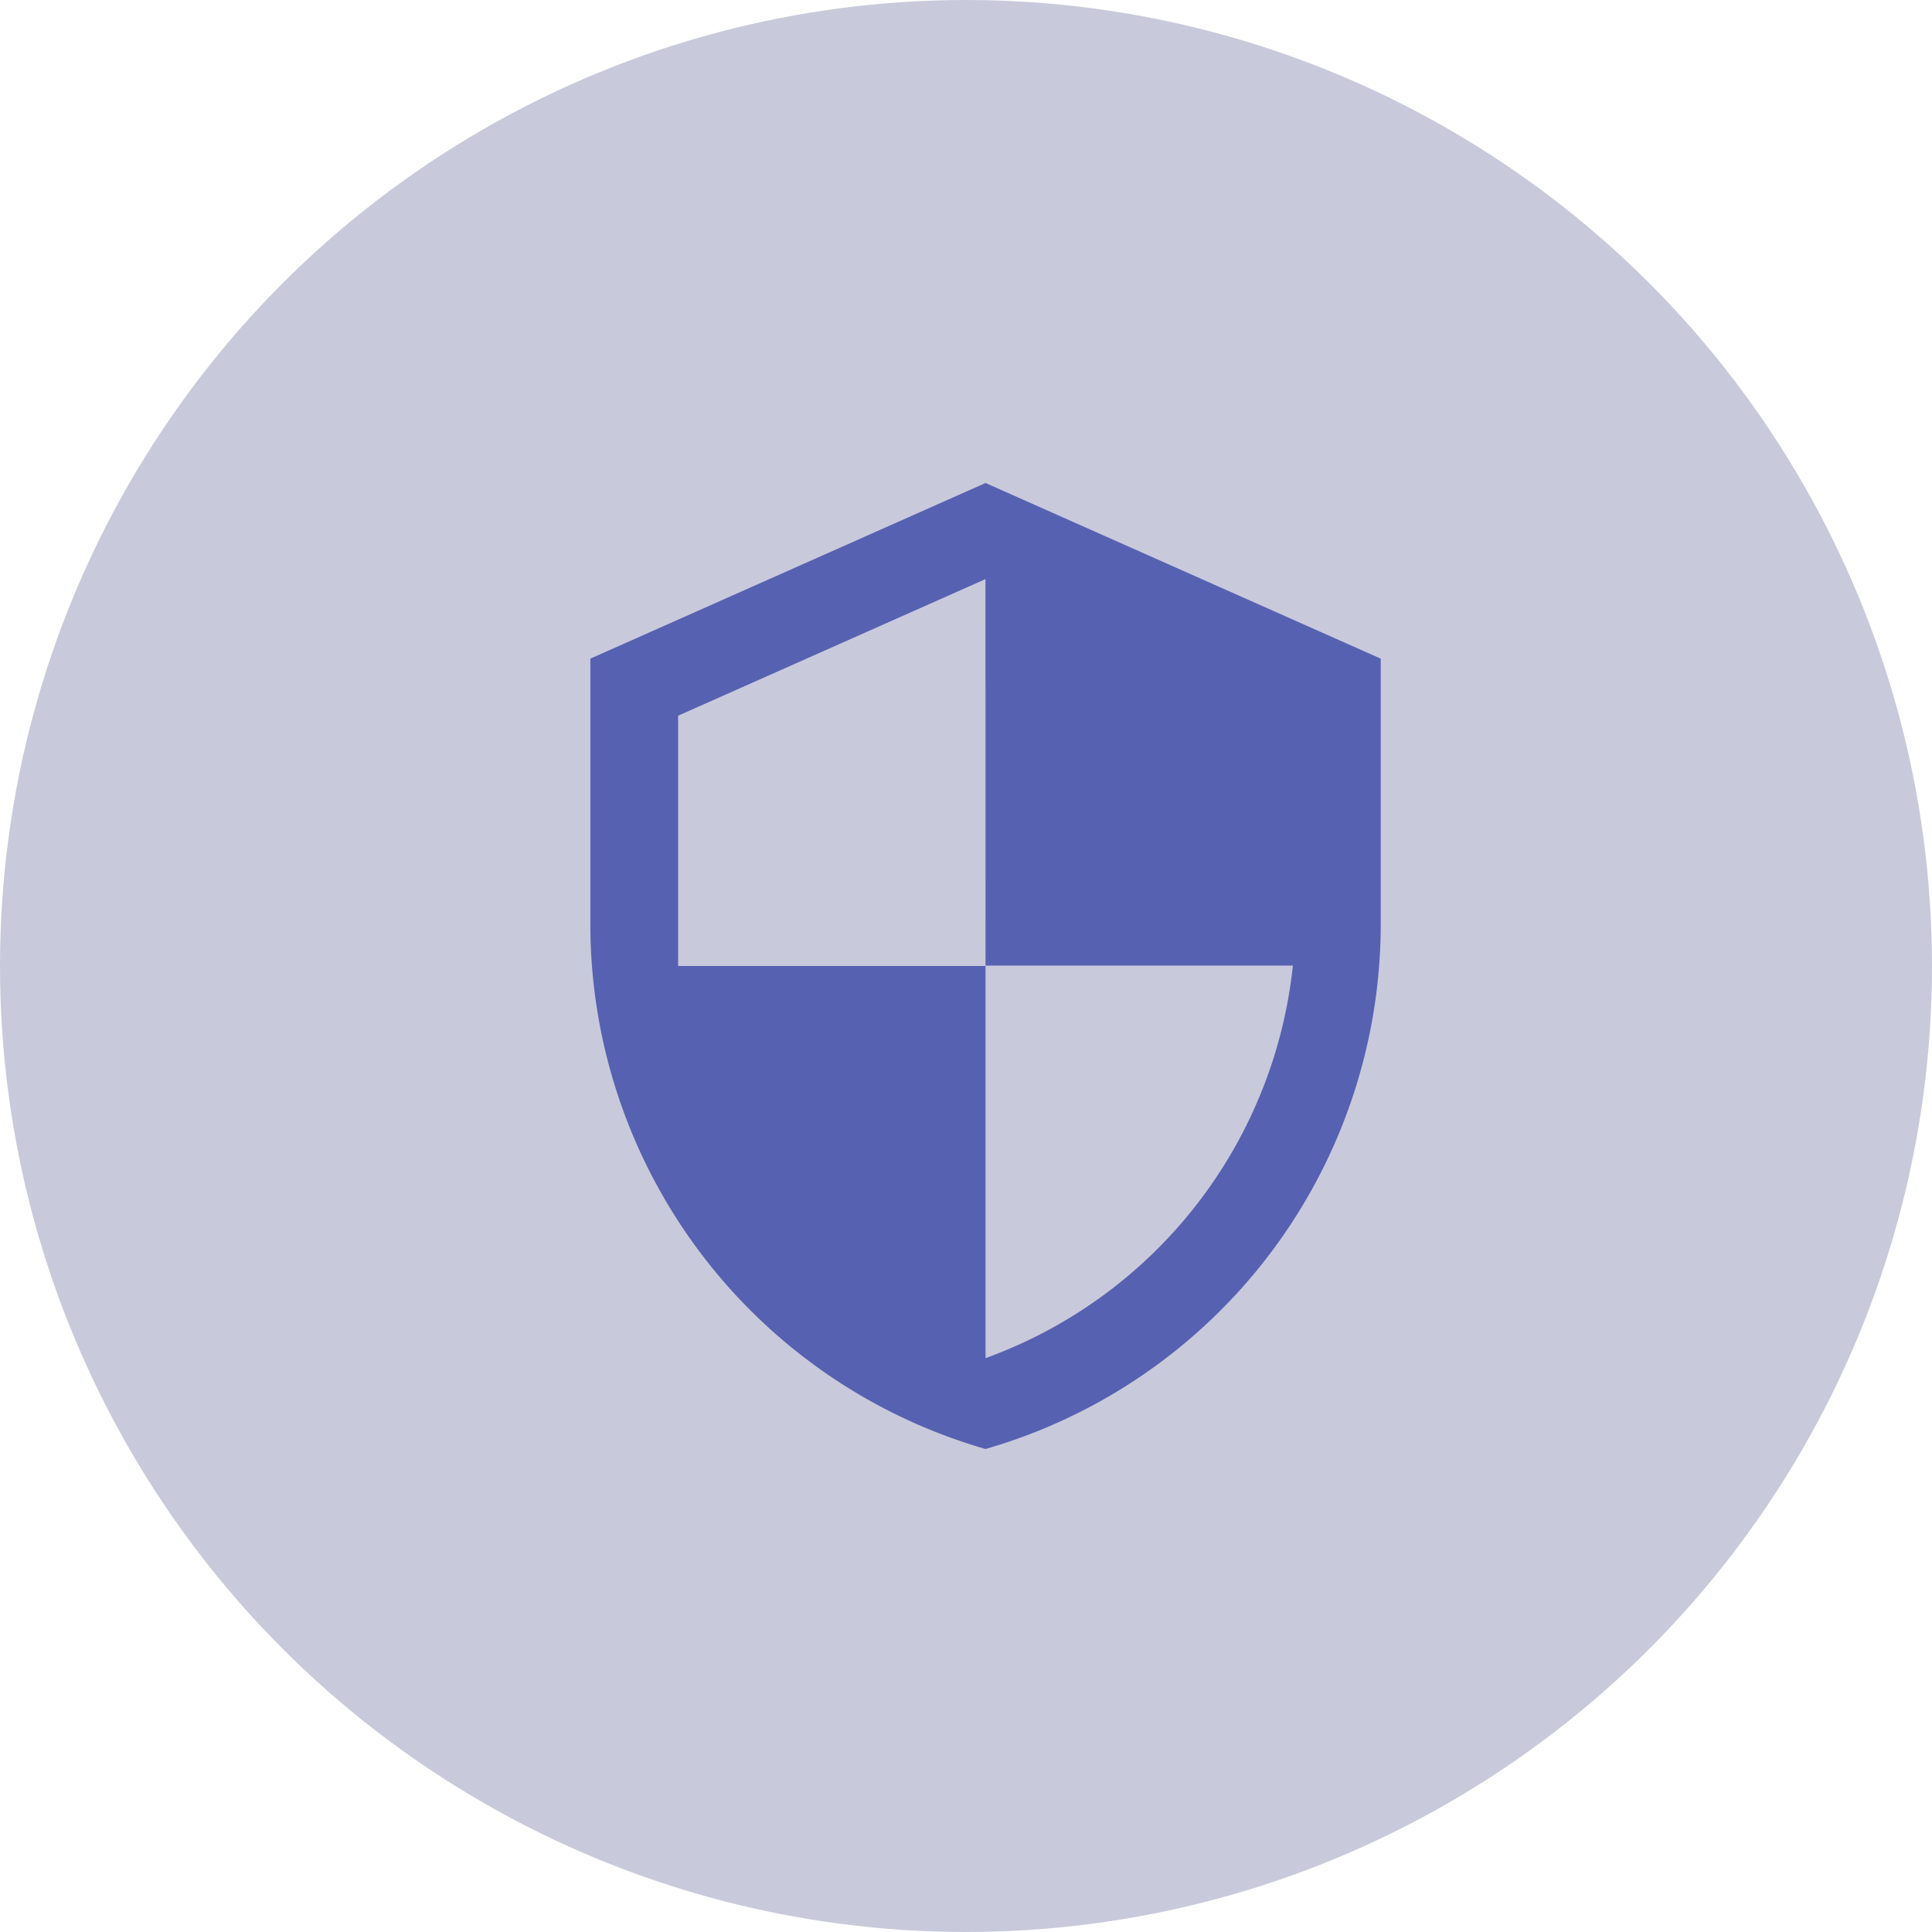 <svg xmlns="http://www.w3.org/2000/svg" xmlns:xlink="http://www.w3.org/1999/xlink" width="36" height="36" viewBox="0 0 36 36">
  <defs>
    <clipPath id="clip-ic_profile_terms">
      <rect width="36" height="36"/>
    </clipPath>
  </defs>
  <g id="ic_profile_terms" clip-path="url(#clip-ic_profile_terms)">
    <g id="Group_3283" data-name="Group 3283" transform="translate(-540 -901)">
      <circle id="Ellipse_183" data-name="Ellipse 183" cx="18" cy="18" r="18" transform="translate(540 901)" fill="#c8cadb"/>
      <path id="ic_security_24px" d="M10.364,1,3,4.273V9.182A10.182,10.182,0,0,0,10.364,19a10.182,10.182,0,0,0,7.364-9.818V4.273Zm0,8.992h5.727a8.759,8.759,0,0,1-5.727,7.315V10H4.636V5.336l5.727-2.545Z" transform="translate(548 909)" fill="#5761b2"/>
    </g>
  </g>
</svg>
